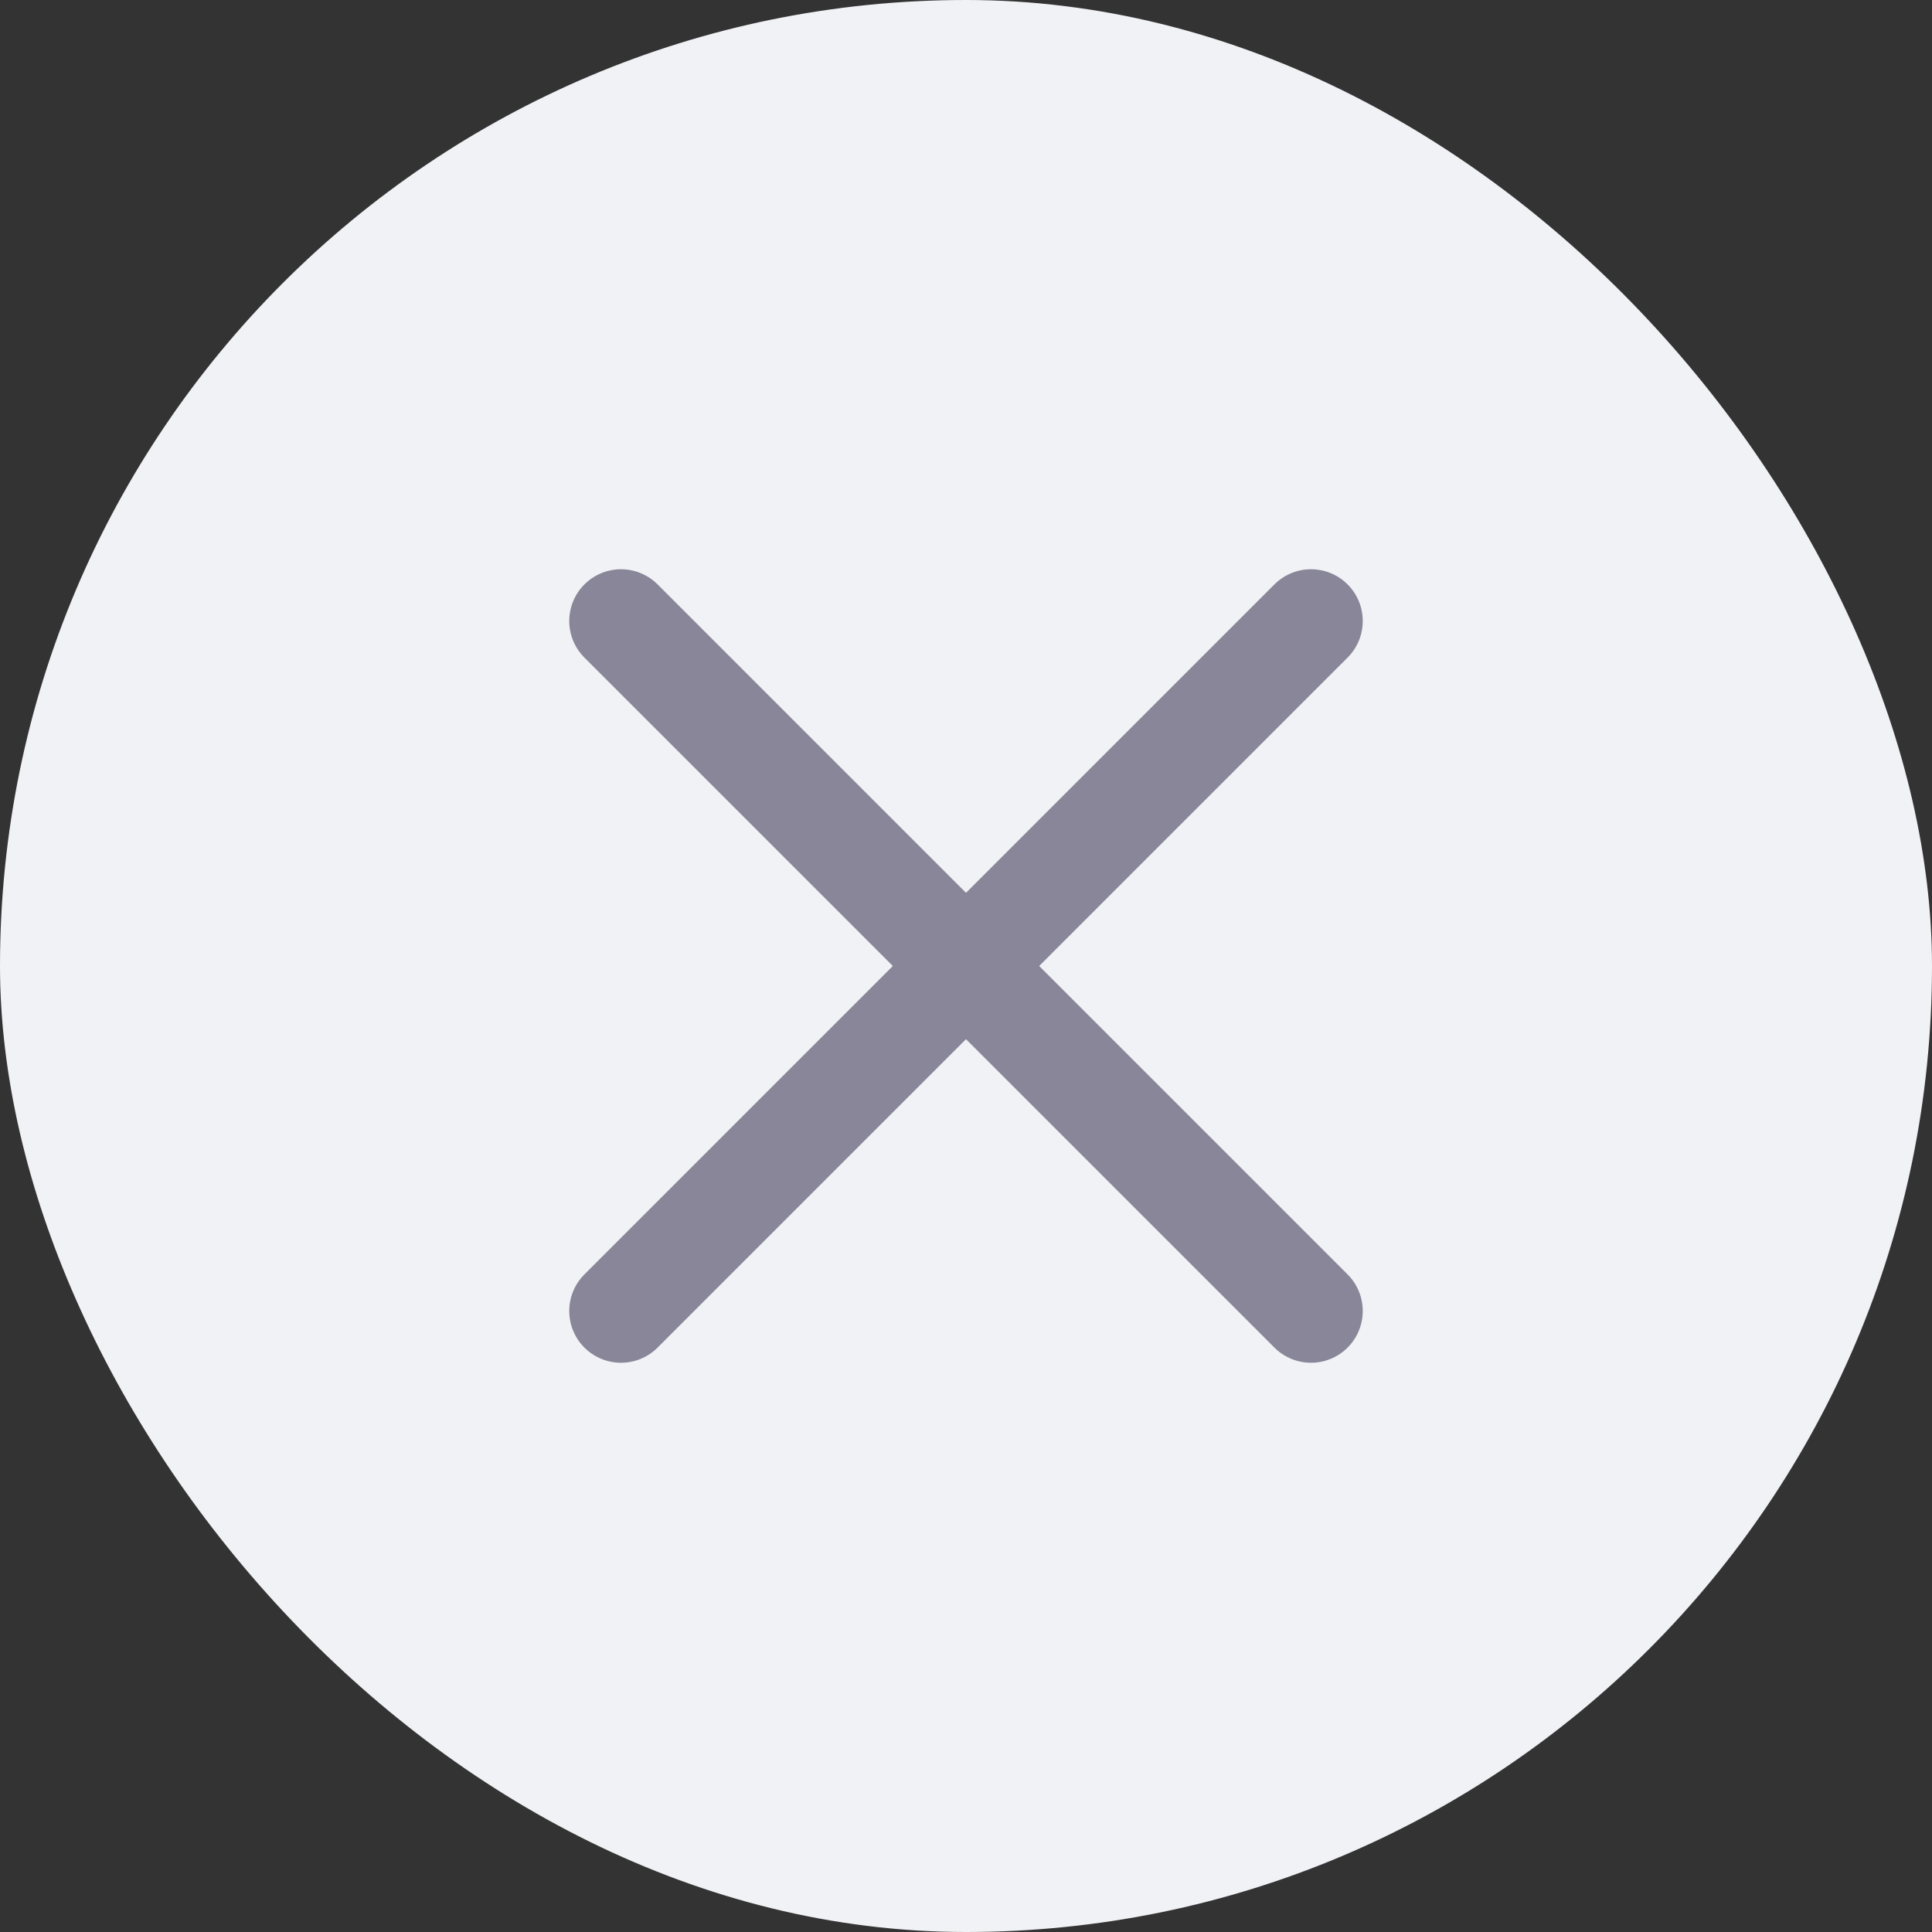 <svg width="28" height="28" viewBox="0 0 28 28" fill="none" xmlns="http://www.w3.org/2000/svg">
<rect x="0" y="0" width="28" height="28" fill="#333333" stroke="none"/>
<rect width="28" height="28" rx="14" fill="#F1F2F5"/>
<g clip-path="url(#clip0_171_34223)">
<path d="M19 9L9 19" stroke="#888698" stroke-width="1.5" stroke-linecap="round" stroke-linejoin="round"/>
<path d="M9 9L19 19" stroke="#888698" stroke-width="1.5" stroke-linecap="round" stroke-linejoin="round"/>
</g>
<defs>
<clipPath id="clip0_171_34223">
<rect width="20" height="20" fill="white" transform="translate(4 4)"/>
</clipPath>
</defs>
</svg>
